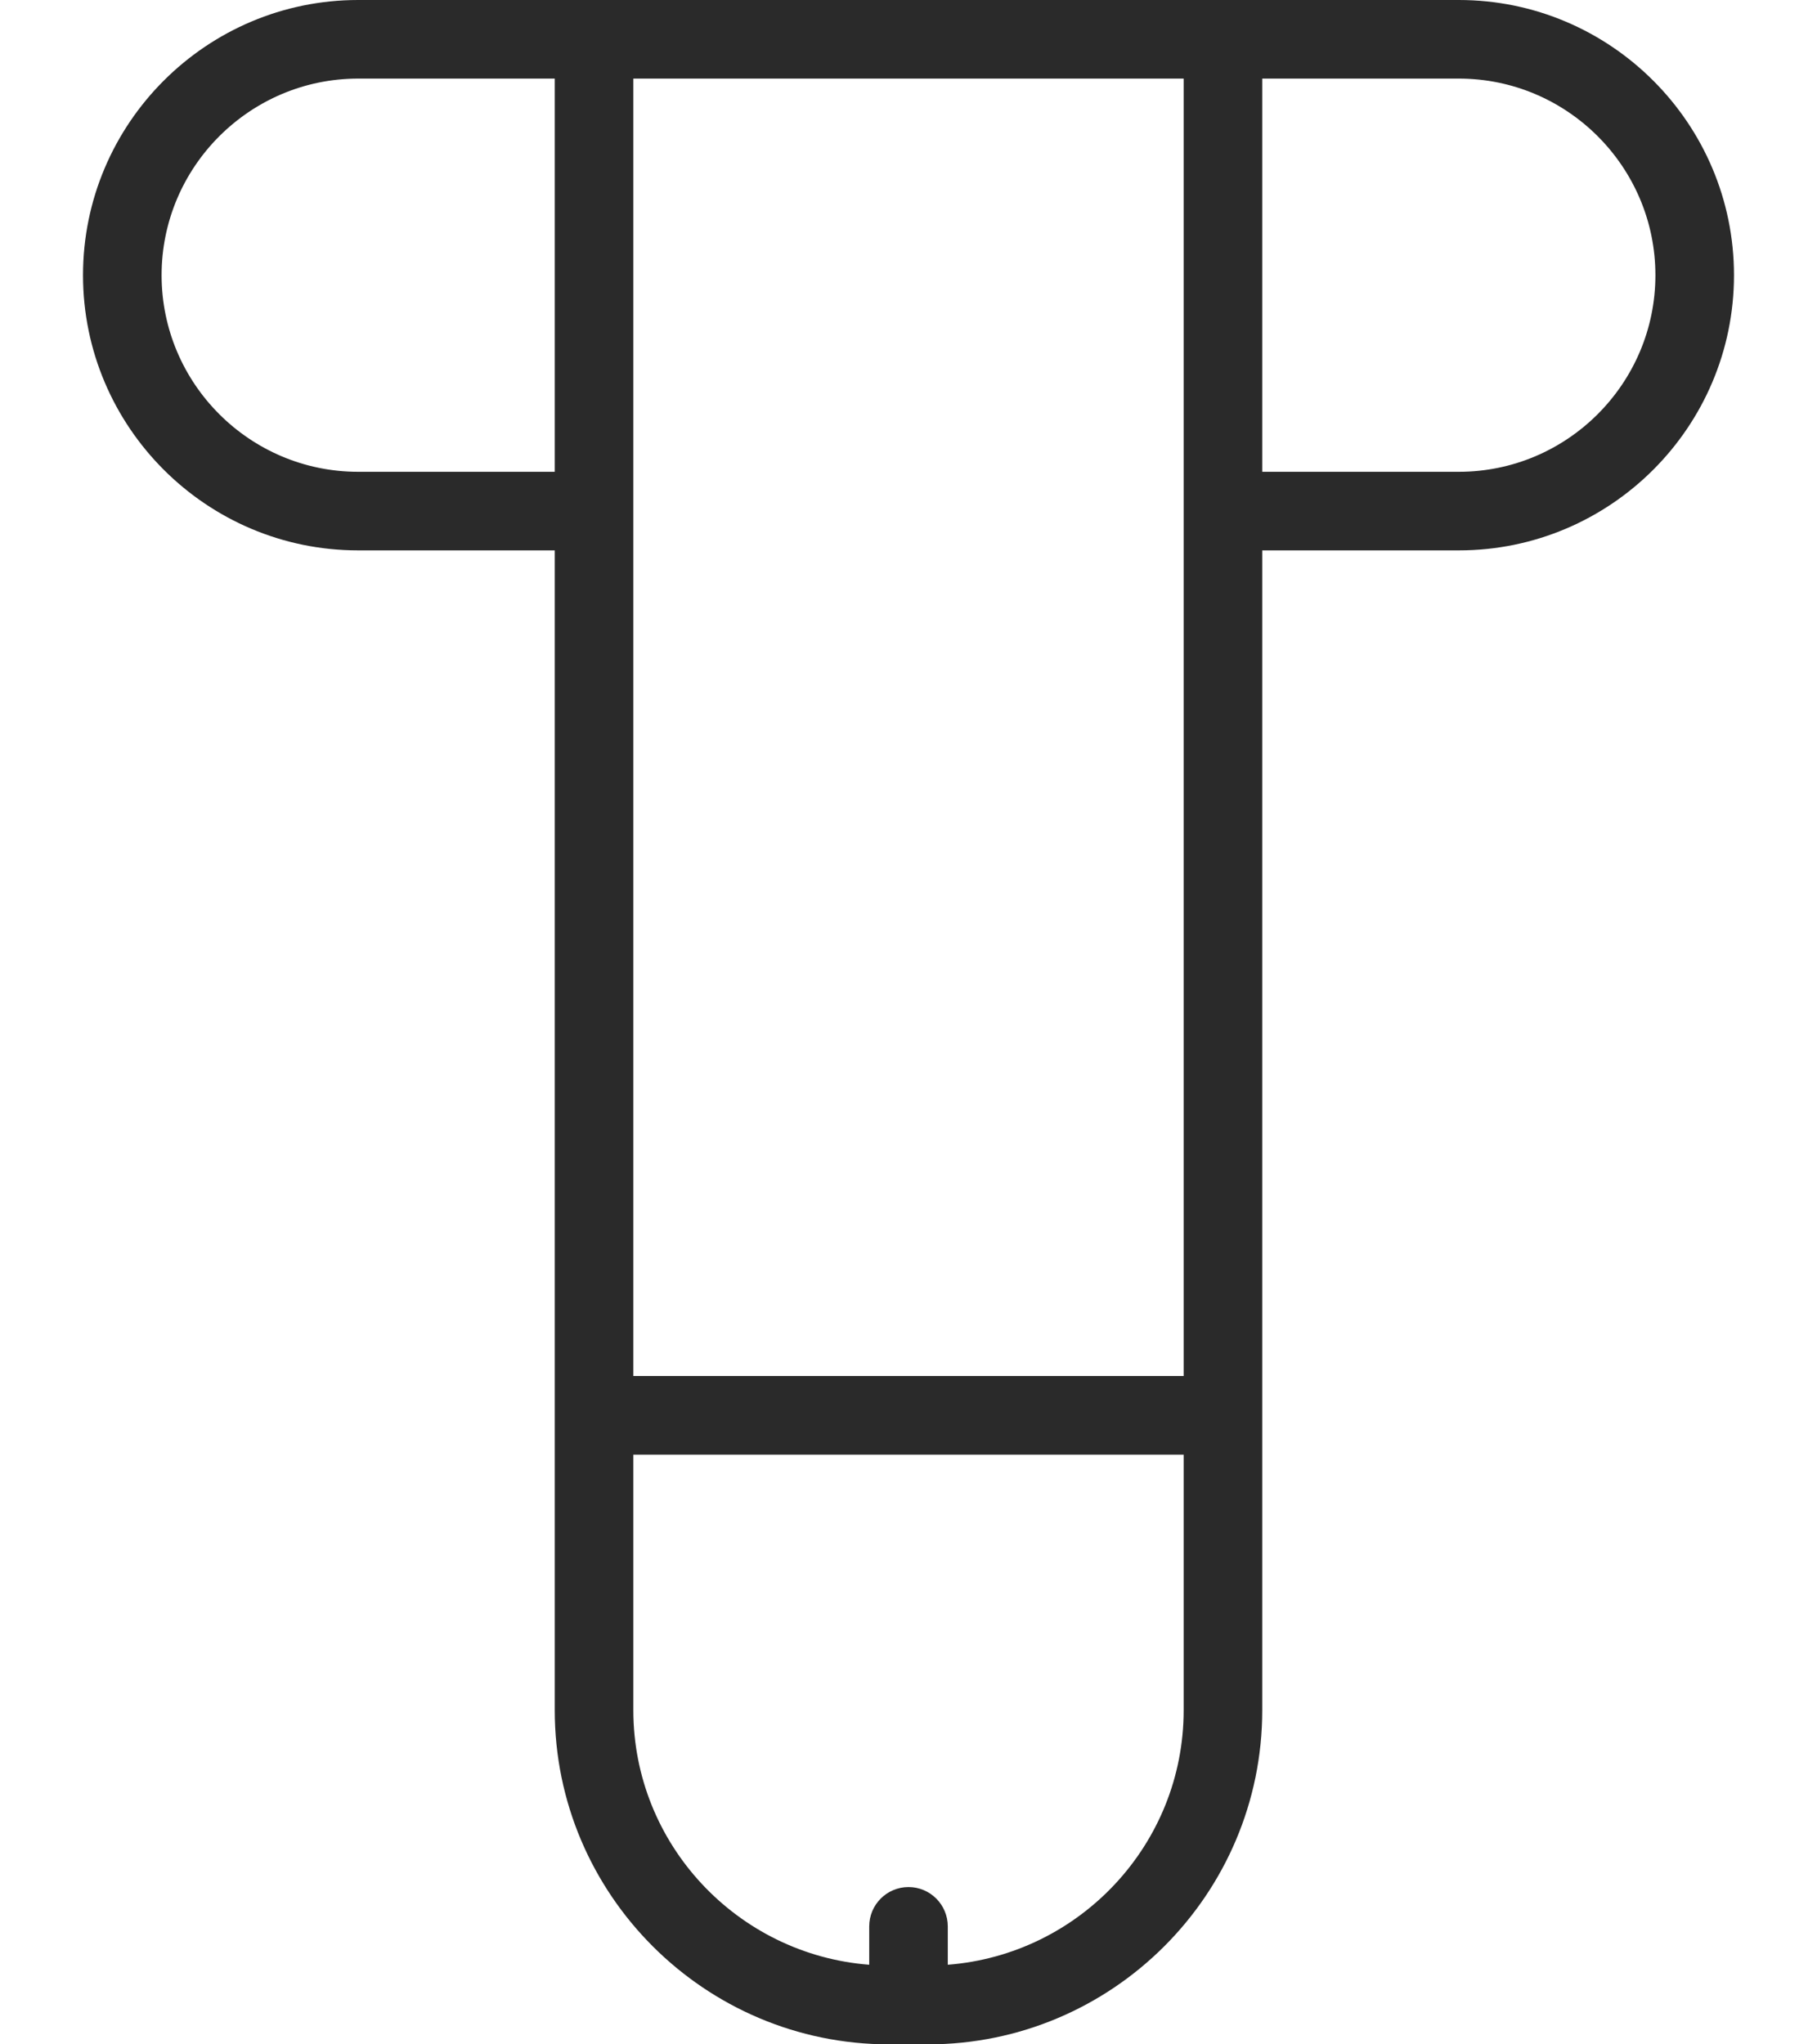 <svg width="16" height="18" viewBox="0 0 16 18" fill="none" xmlns="http://www.w3.org/2000/svg">
<path d="M3.154 4.846L4.885 4.846L4.885 12.462L4.885 15.058C4.885 16.68 6.206 18 7.83 18L8.17 18C9.794 18 11.115 16.68 11.115 15.058L11.115 12.462L11.115 4.846L12.846 4.846C14.182 4.846 15.269 3.759 15.269 2.423C15.269 1.087 14.182 1.81231e-06 12.846 1.69552e-06L10.769 1.51395e-06L5.231 1.02976e-06L3.154 8.48196e-07C1.818 7.31401e-07 0.731 1.087 0.731 2.423C0.731 3.759 1.818 4.846 3.154 4.846ZM11.115 0.692L12.846 0.692C13.8 0.692 14.577 1.469 14.577 2.423C14.577 3.377 13.8 4.154 12.846 4.154L11.115 4.154L11.115 0.692L11.115 0.692ZM10.423 15.058C10.423 16.239 9.506 17.209 8.346 17.299L8.346 16.962C8.346 16.77 8.191 16.615 8 16.615C7.809 16.615 7.654 16.77 7.654 16.962L7.654 17.299C6.494 17.209 5.577 16.239 5.577 15.058L5.577 12.808L10.423 12.808L10.423 15.058ZM5.577 4.5L5.577 0.692L10.423 0.692L10.423 4.5L10.423 12.115L5.577 12.115L5.577 4.5L5.577 4.5ZM3.154 0.692L4.885 0.692L4.885 4.154L3.154 4.154C2.199 4.154 1.423 3.377 1.423 2.423C1.423 1.469 2.2 0.692 3.154 0.692Z" fill="#2a2a2a"/>
</svg>
